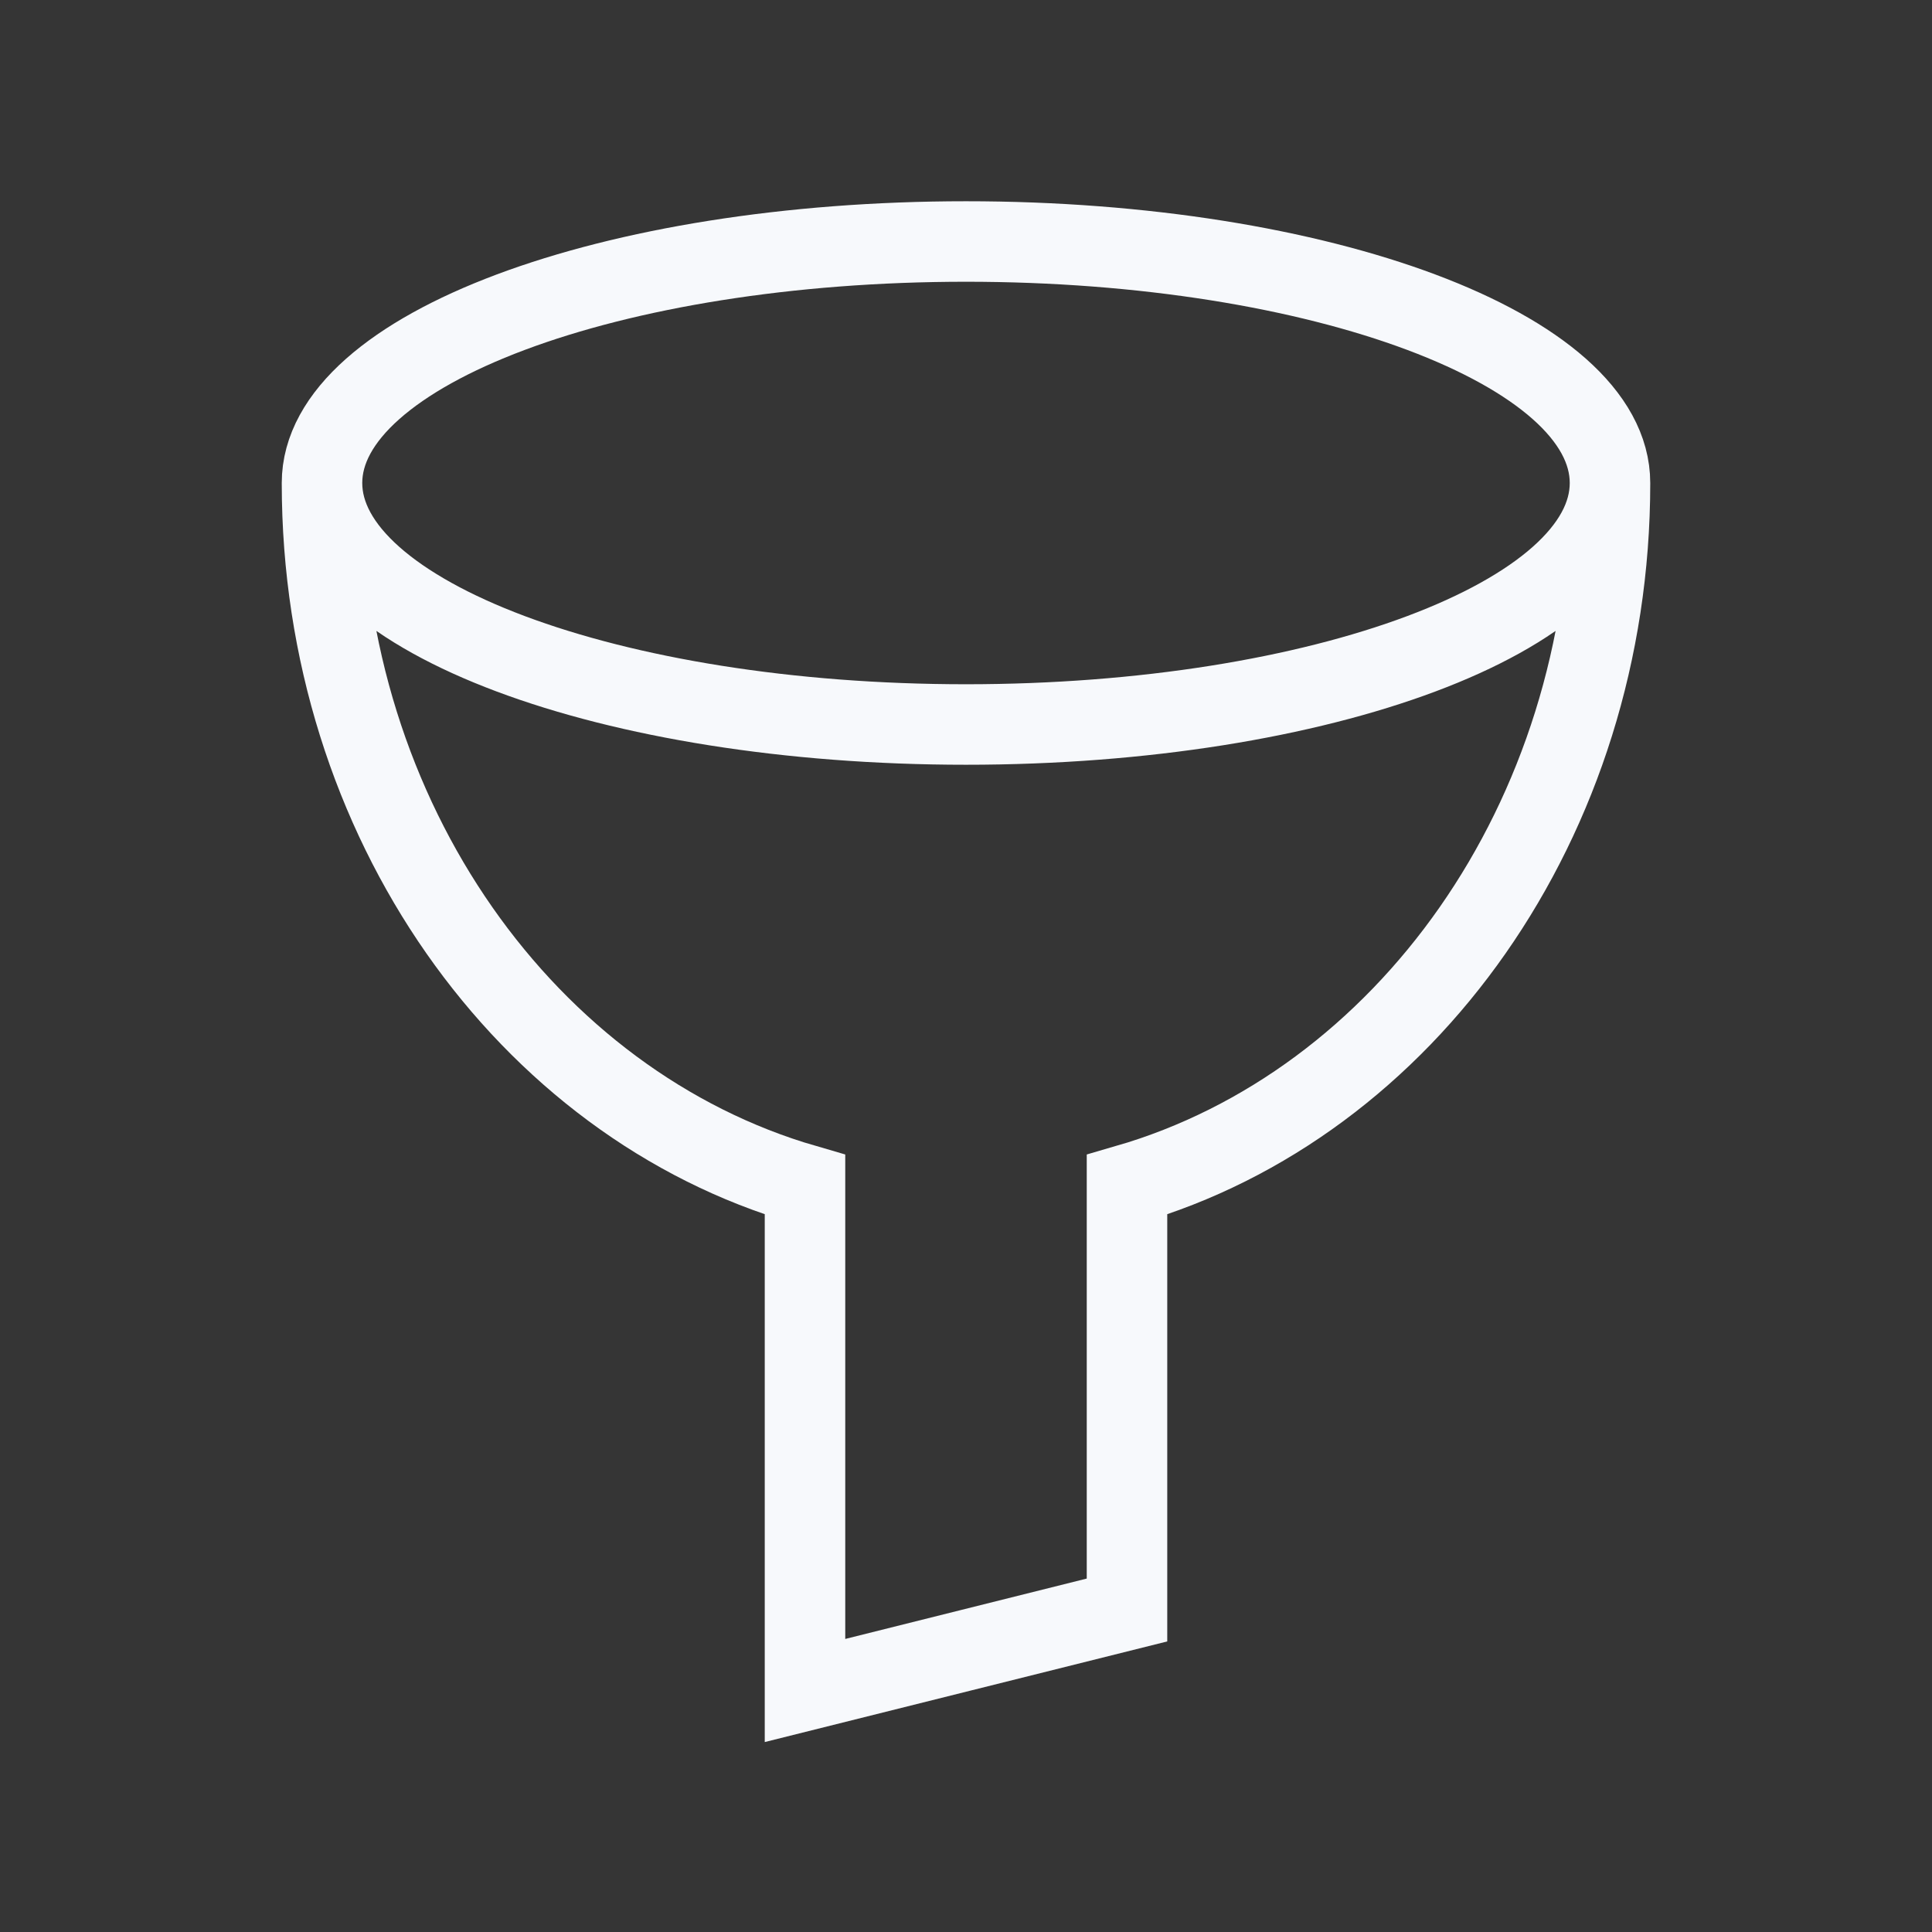 <svg xmlns="http://www.w3.org/2000/svg" width="24" height="24" fill="none"><rect width="100%" height="100%" fill="#333333" stroke="none"/><path fill="#fff" fill-opacity=".01" d="M24 0v24H0V0z"/><path stroke="#F7F9FC" d="M4 6c0 4.194 2.55 7.717 6 8.717V21l4-1v-5.283c3.45-1 6-4.523 6-8.717M4 6c0 1.657 3.582 3 8 3s8-1.343 8-3M4 6c0-1.657 3.582-3 8-3s8 1.343 8 3"/></svg>